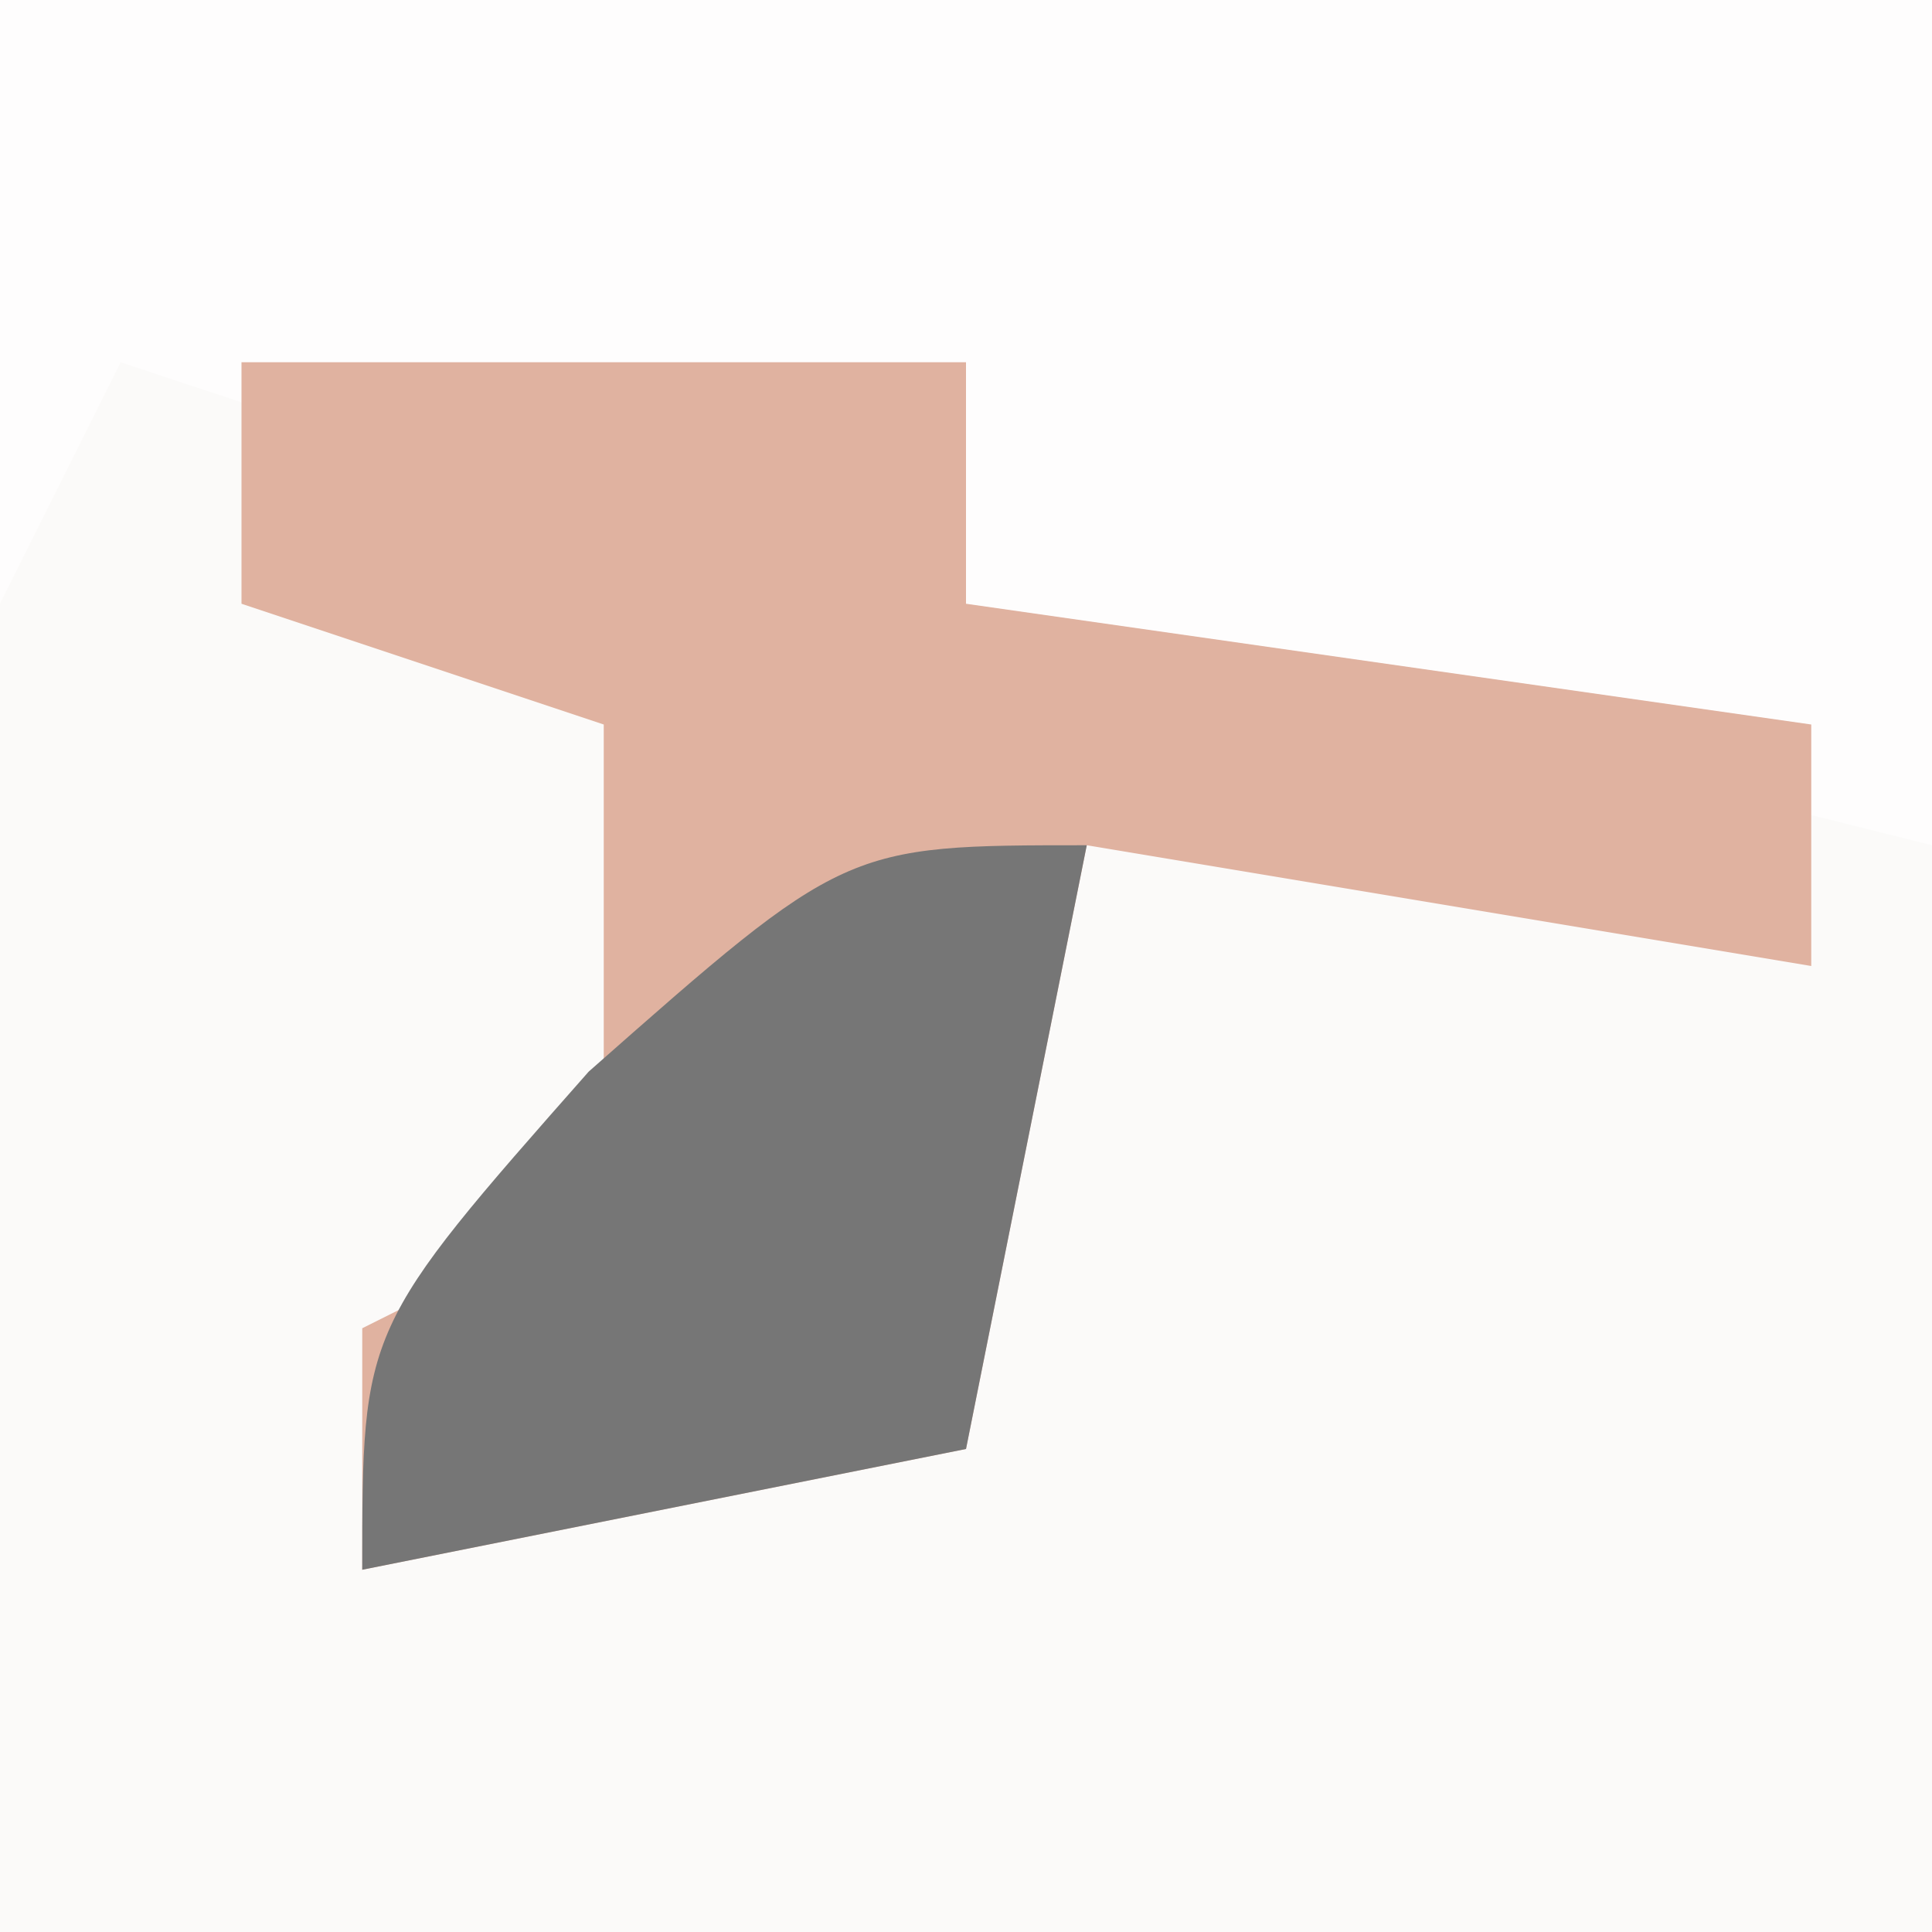 <?xml version="1.0" encoding="UTF-8"?>
<svg version="1.1" xmlns="http://www.w3.org/2000/svg" width="16" height="16">
<rect width="100%" height="100%" fill="#333333" stroke="none"/>
<path d="M0 0 C5.28 0 10.56 0 16 0 C16 5.28 16 10.56 16 16 C10.72 16 5.44 16 0 16 C0 10.72 0 5.44 0 0 Z " fill="#FBFAF9" transform="translate(0,0)"/>
<path d="M0 0 C5.28 0 10.56 0 16 0 C16 2.31 16 4.62 16 7 C13.36 6.34 10.72 5.68 8 5 C8 4.34 8 3.68 8 3 C7.103 3.278 7.103 3.278 6.188 3.562 C4 4 4 4 1 3 C0.67 3.66 0.34 4.32 0 5 C0 3.35 0 1.7 0 0 Z " fill="#FEFDFD" transform="translate(0,0)"/>
<path d="M0 0 C1.98 0 3.96 0 6 0 C6 0.66 6 1.32 6 2 C8.31 2.33 10.62 2.66 13 3 C13 3.66 13 4.32 13 5 C10.03 4.505 10.03 4.505 7 4 C6.67 5.65 6.34 7.3 6 9 C4.35 9.33 2.7 9.66 1 10 C1 9.34 1 8.68 1 8 C1.66 7.67 2.32 7.34 3 7 C3 5.68 3 4.36 3 3 C2.01 2.67 1.02 2.34 0 2 C0 1.34 0 0.68 0 0 Z " fill="#E0B2A0" transform="translate(2,3)"/>
<path d="M0 0 C-0.33 1.65 -0.66 3.3 -1 5 C-2.65 5.33 -4.3 5.66 -6 6 C-6 4 -6 4 -4.125 1.875 C-2 0 -2 0 0 0 Z " fill="#767676" transform="translate(9,7)"/>
</svg>
